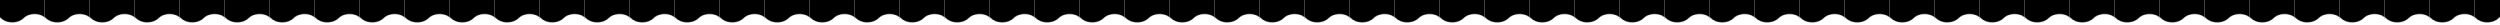 <svg width="4000" height="39.6" xmlns="http://www.w3.org/2000/svg">
<style type="text/css">
	.wave-stroke {fill:#ffffff;}
    .wave-top {fill:#000000;} 
</style>
  <defs>
    <pattern id="wave-pattern" x="0" y="0" width=".018" height="1">
	<path d="M71.6,30.4V0H0v30.4c9.9,9.7,29.3,9.7,39.1,0C47.2,22.5,63.5,22.5,71.6,30.4z" class="wave-top"/>
	<path d="M71.6,27.8c-9.2-7.5-25.4-7.1-33.8,1.2c-9.2,9-27.2,9-36.3,0L0,27.6v5.5c5.2,4.4,12.4,6.5,19.6,6.5 c7.8,0,15.7-2.6,21-7.8c7.2-7.1,22.4-7.1,29.6,0l1.4,1.4V27.8z" class="wave-stroke" />
    </pattern>
  </defs>

  <rect fill="url(#wave-pattern)" stroke="transparent" width="4000" height="39.6" />
</svg>